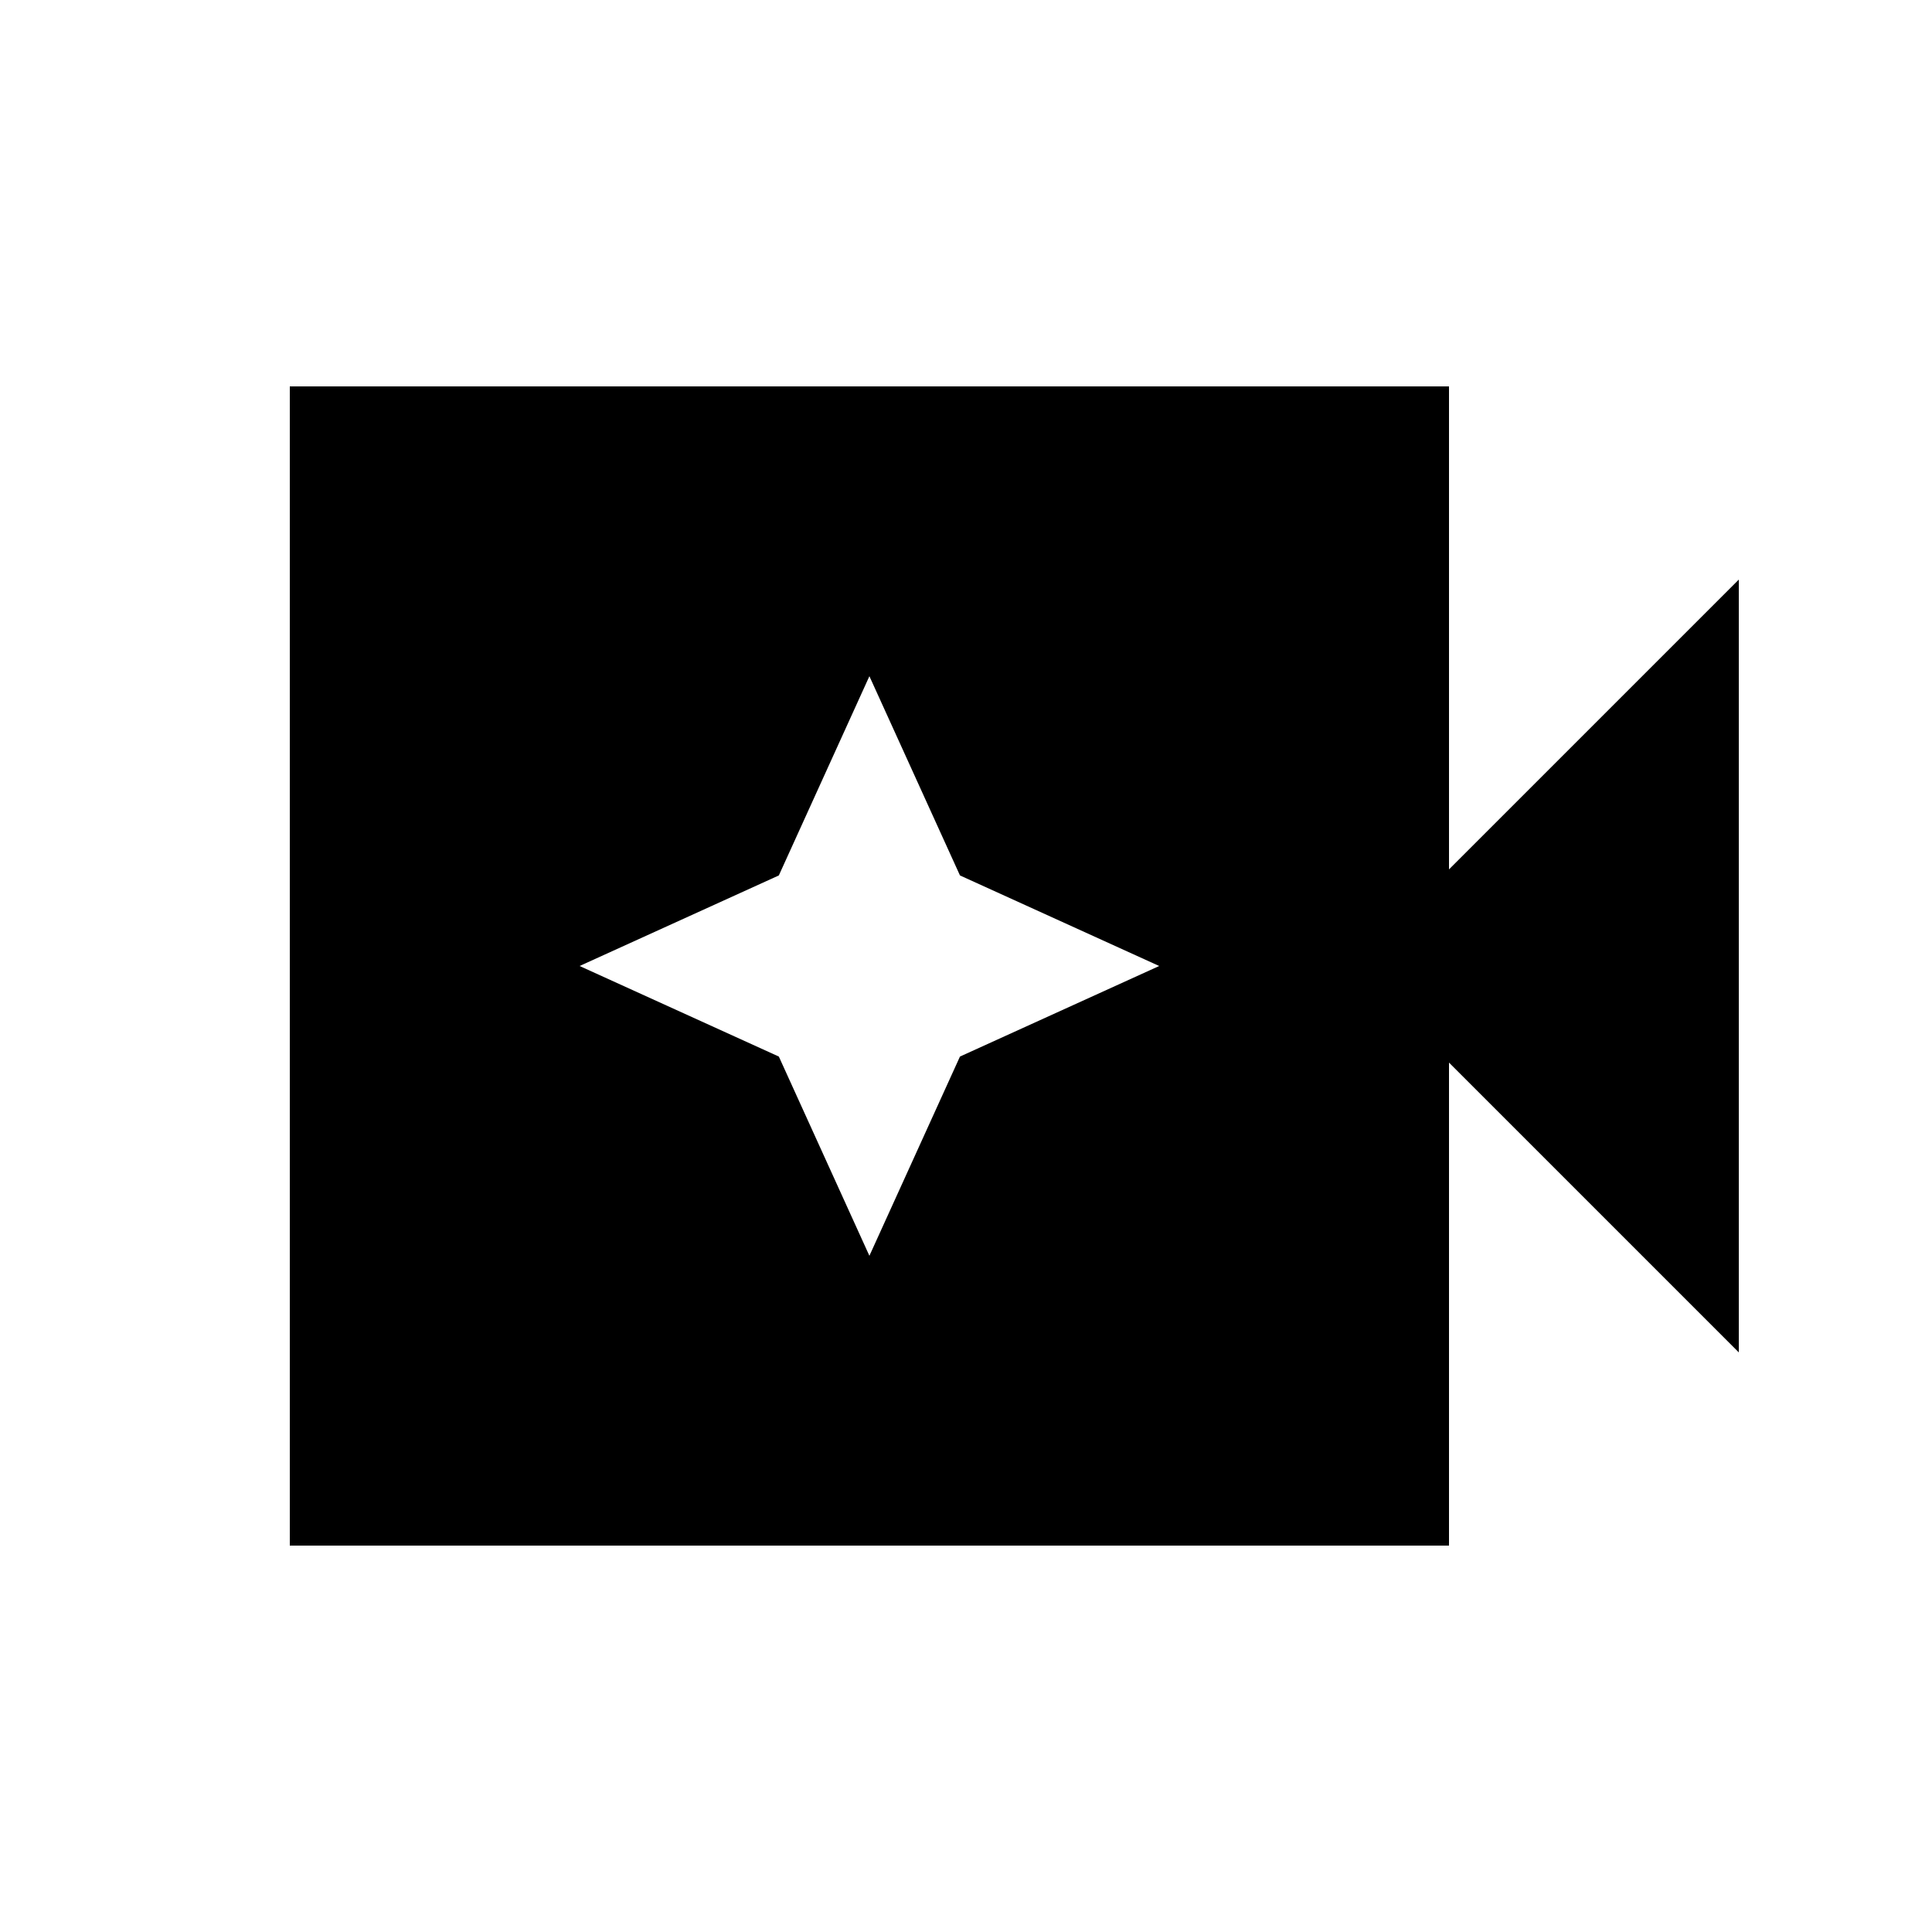 <svg xmlns="http://www.w3.org/2000/svg" height="20" viewBox="0 96 960 960" width="20"><path d="M144 864V288h576v240l144-144v384L720 624v240H144Zm288-144 45-99 99-45-99-45-45-99-45 99-99 45 99 45 45 99Z"/></svg>